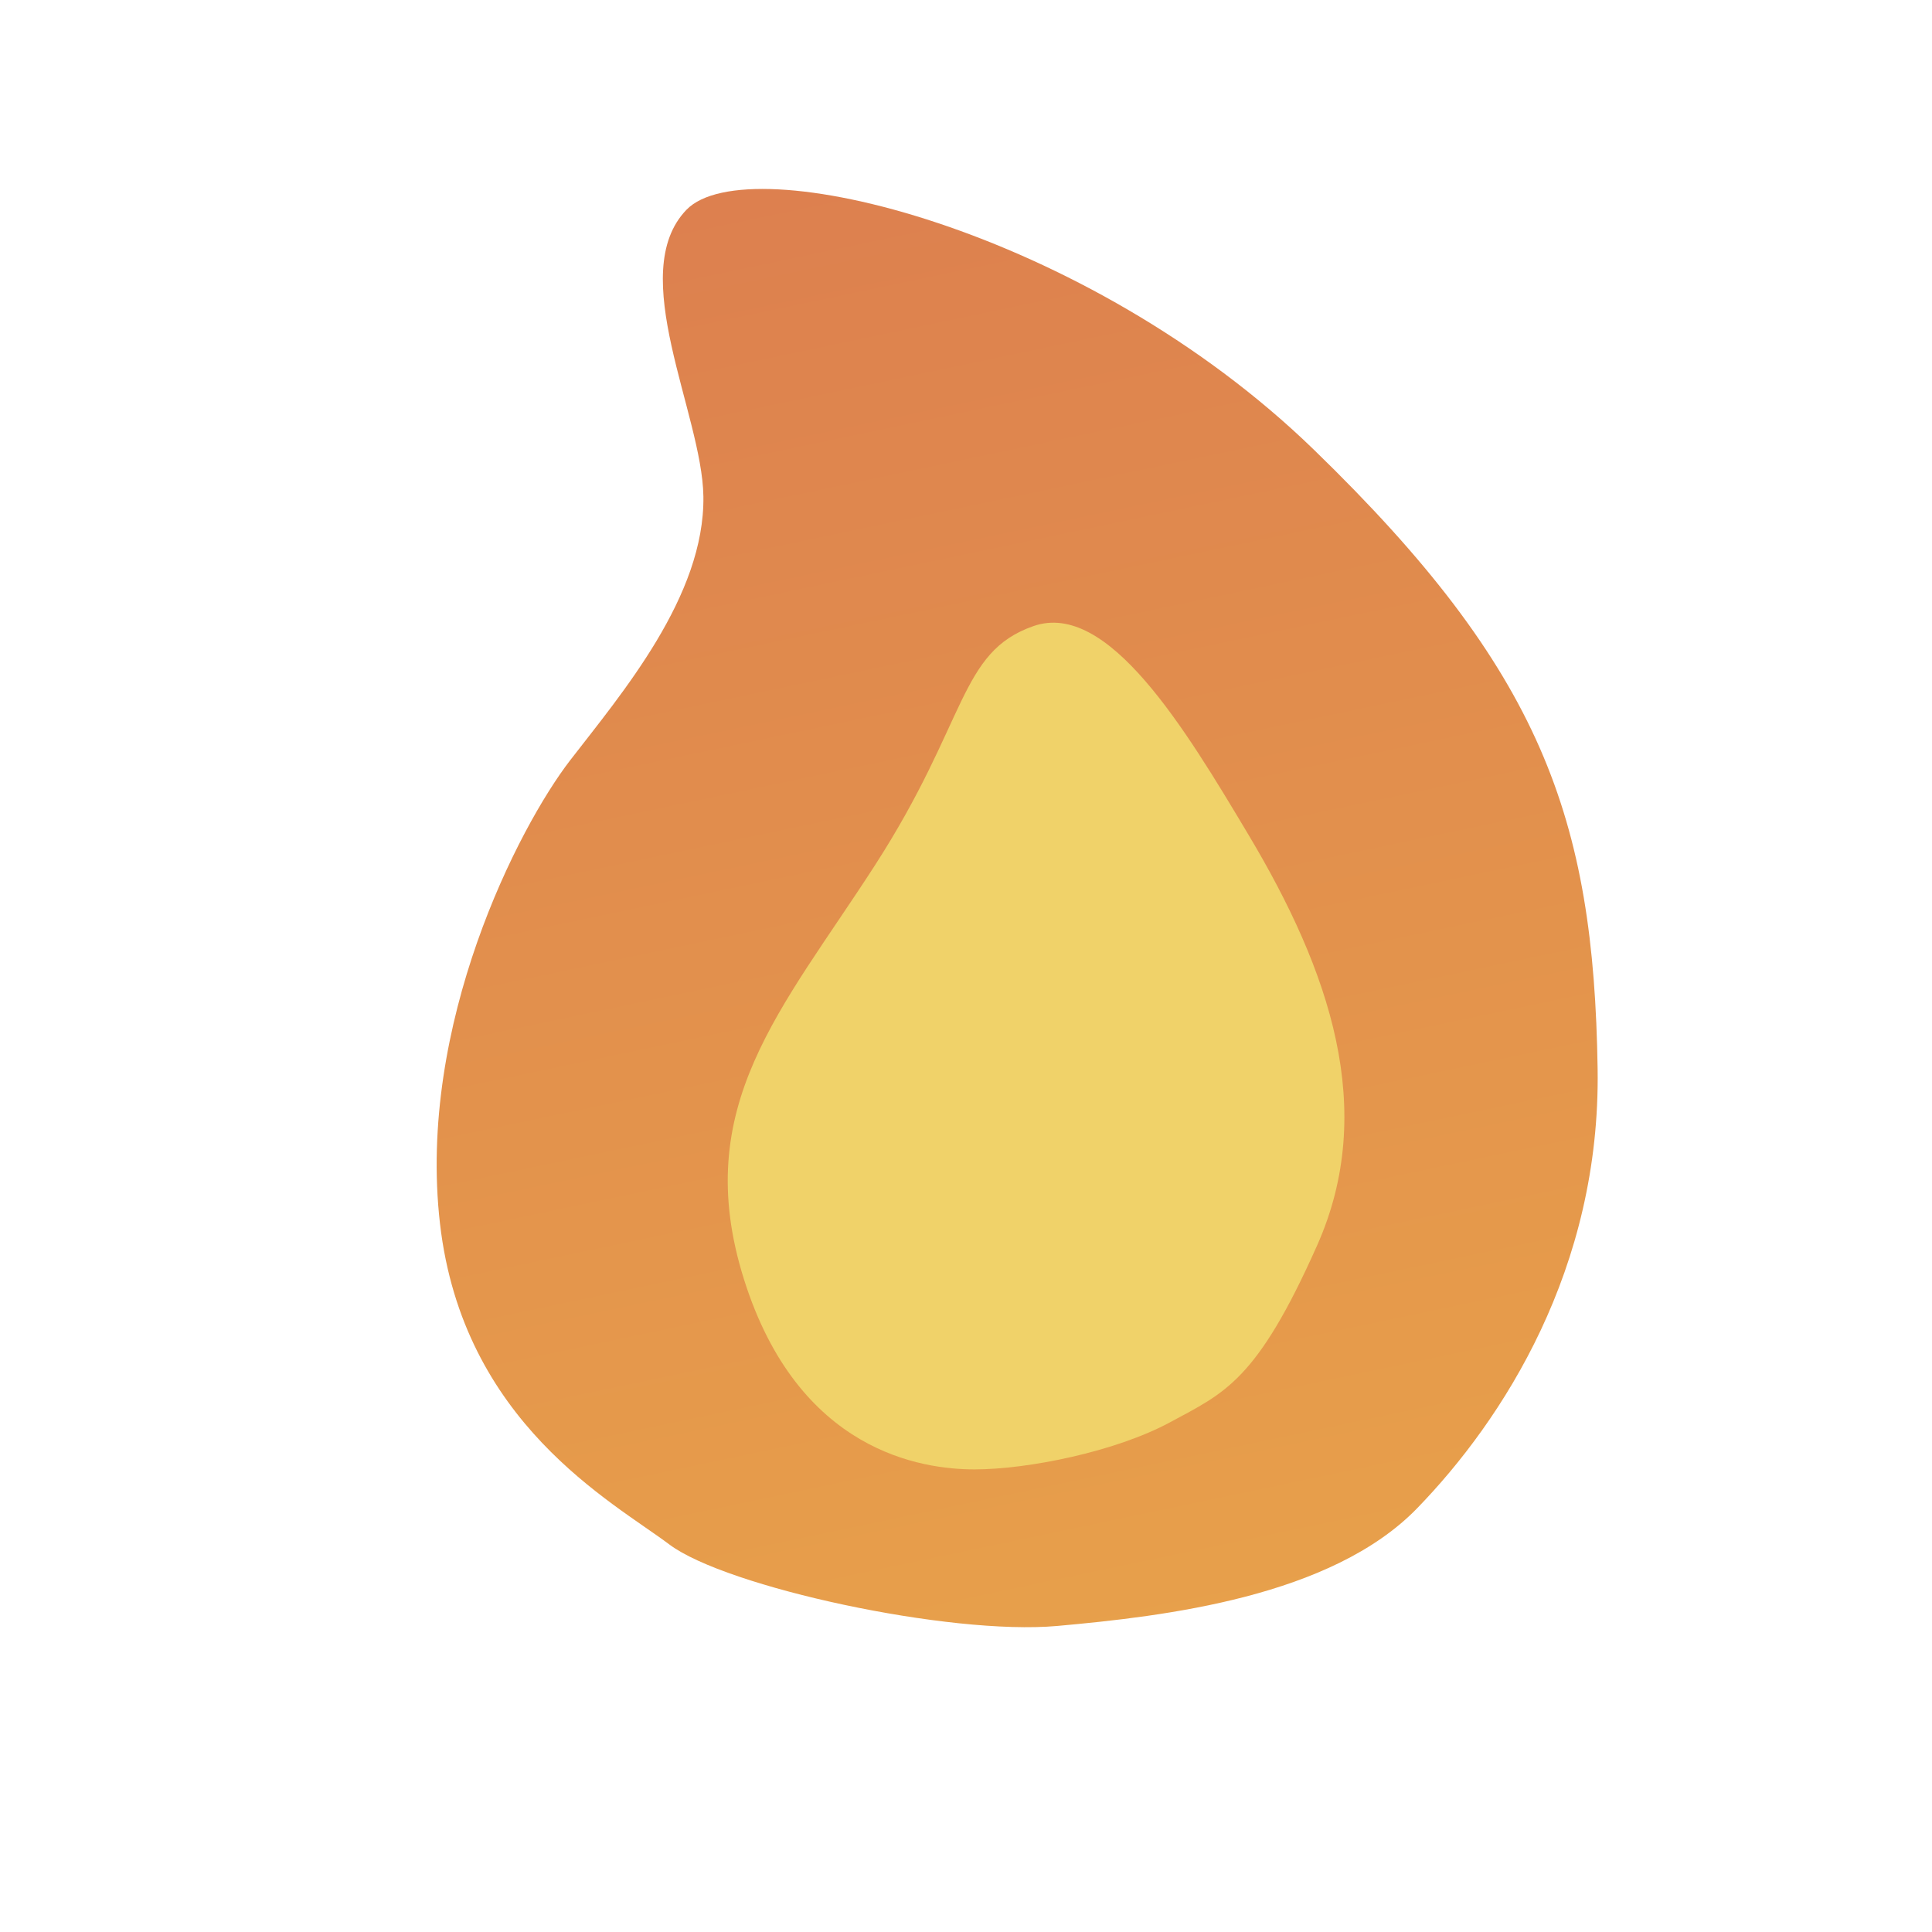 <svg width="27" height="27" viewBox="0 0 27 27" fill="none" xmlns="http://www.w3.org/2000/svg">
<path d="M9.83 6.936C9.813 5.786 8.737 3.815 9.595 2.93C10.454 2.046 15.177 3.194 18.361 6.284C21.546 9.373 22.274 11.429 22.327 14.939C22.369 17.727 21.006 19.84 19.805 21.078C18.604 22.316 16.28 22.588 14.775 22.723C13.271 22.858 10.149 22.181 9.354 21.584C8.56 20.987 6.47 19.885 6.149 17.101C5.828 14.317 7.248 11.558 7.969 10.624C8.689 9.691 9.851 8.33 9.83 6.936Z" fill="url(#paint0_linear_108_2280)"/>
<path d="M10.396 17.875C11.154 20.289 12.88 20.535 13.619 20.535C14.359 20.535 15.591 20.289 16.353 19.876C17.115 19.464 17.563 19.303 18.407 17.405C19.252 15.507 18.585 13.57 17.449 11.668C16.561 10.18 15.482 8.385 14.442 8.75C13.401 9.114 13.527 10.079 12.226 12.095C10.926 14.111 9.638 15.461 10.396 17.875Z" fill="#F0D269"/>
<defs>
<linearGradient id="paint0_linear_108_2280" x1="10.792" y1="1.344" x2="15.863" y2="25.495" gradientUnits="userSpaceOnUse">
<stop stop-color="#DC7E4F"/>
<stop offset="1" stop-color="#E9A44A"/>
</linearGradient>
</defs>
</svg>

